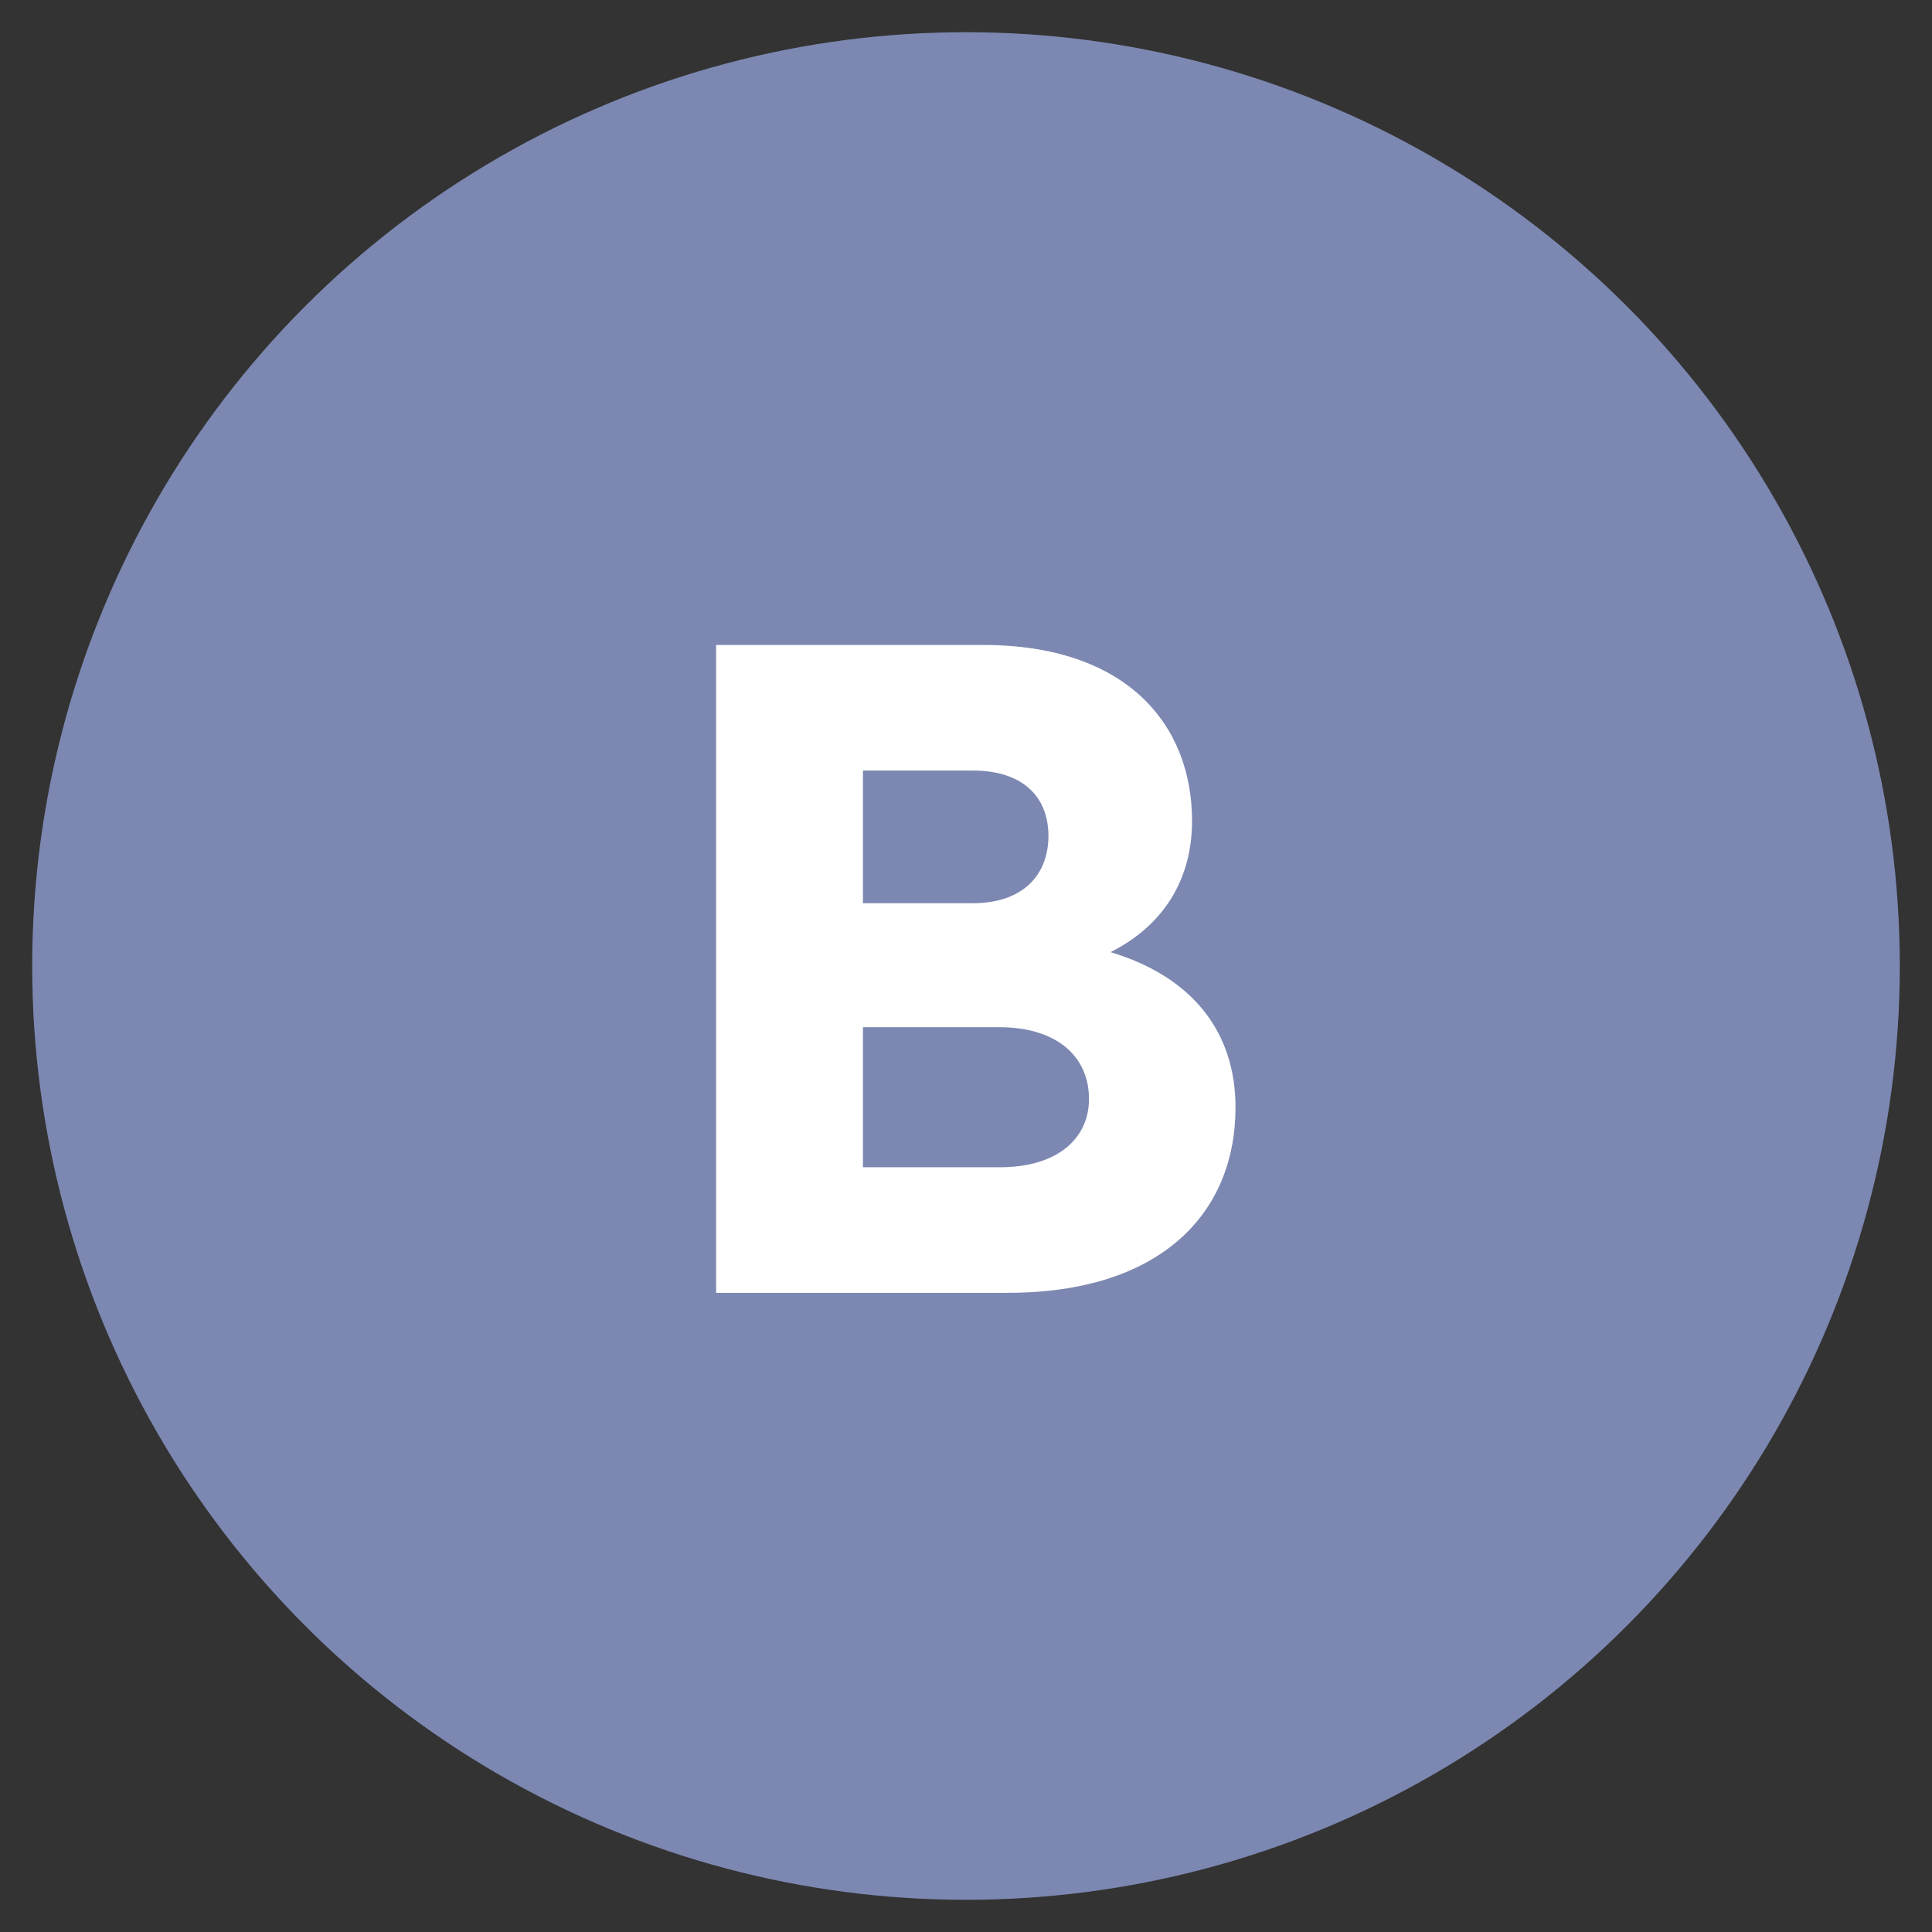 <?xml version="1.0" encoding="UTF-8"?><svg id="HR" xmlns="http://www.w3.org/2000/svg" viewBox="0 0 60 60"><rect x="0" y="0" width="60" height="60" fill="#333333" stroke="none"/><defs><style>.cls-1{fill:#fff;}.cls-2{fill:#7c88b1;}</style></defs><circle class="cls-2" cx="30" cy="30" r="29"/><path class="cls-1" d="M22.25,20.03h8.28c4.49,0,6.49,2.5,6.49,5.46,0,1.79-.85,3.23-2.53,4.08,2.53,.76,3.88,2.47,3.88,4.82,0,3.29-2.32,5.76-7.08,5.76h-9.05V20.03Zm4.55,3.91v4.11h3.41c1.56,0,2.35-.88,2.35-2.09s-.79-2.03-2.35-2.03h-3.41Zm0,7.96v4.35h4.26c1.76,0,2.76-.88,2.76-2.12,0-1.32-1-2.23-2.79-2.23h-4.23Z"/></svg>